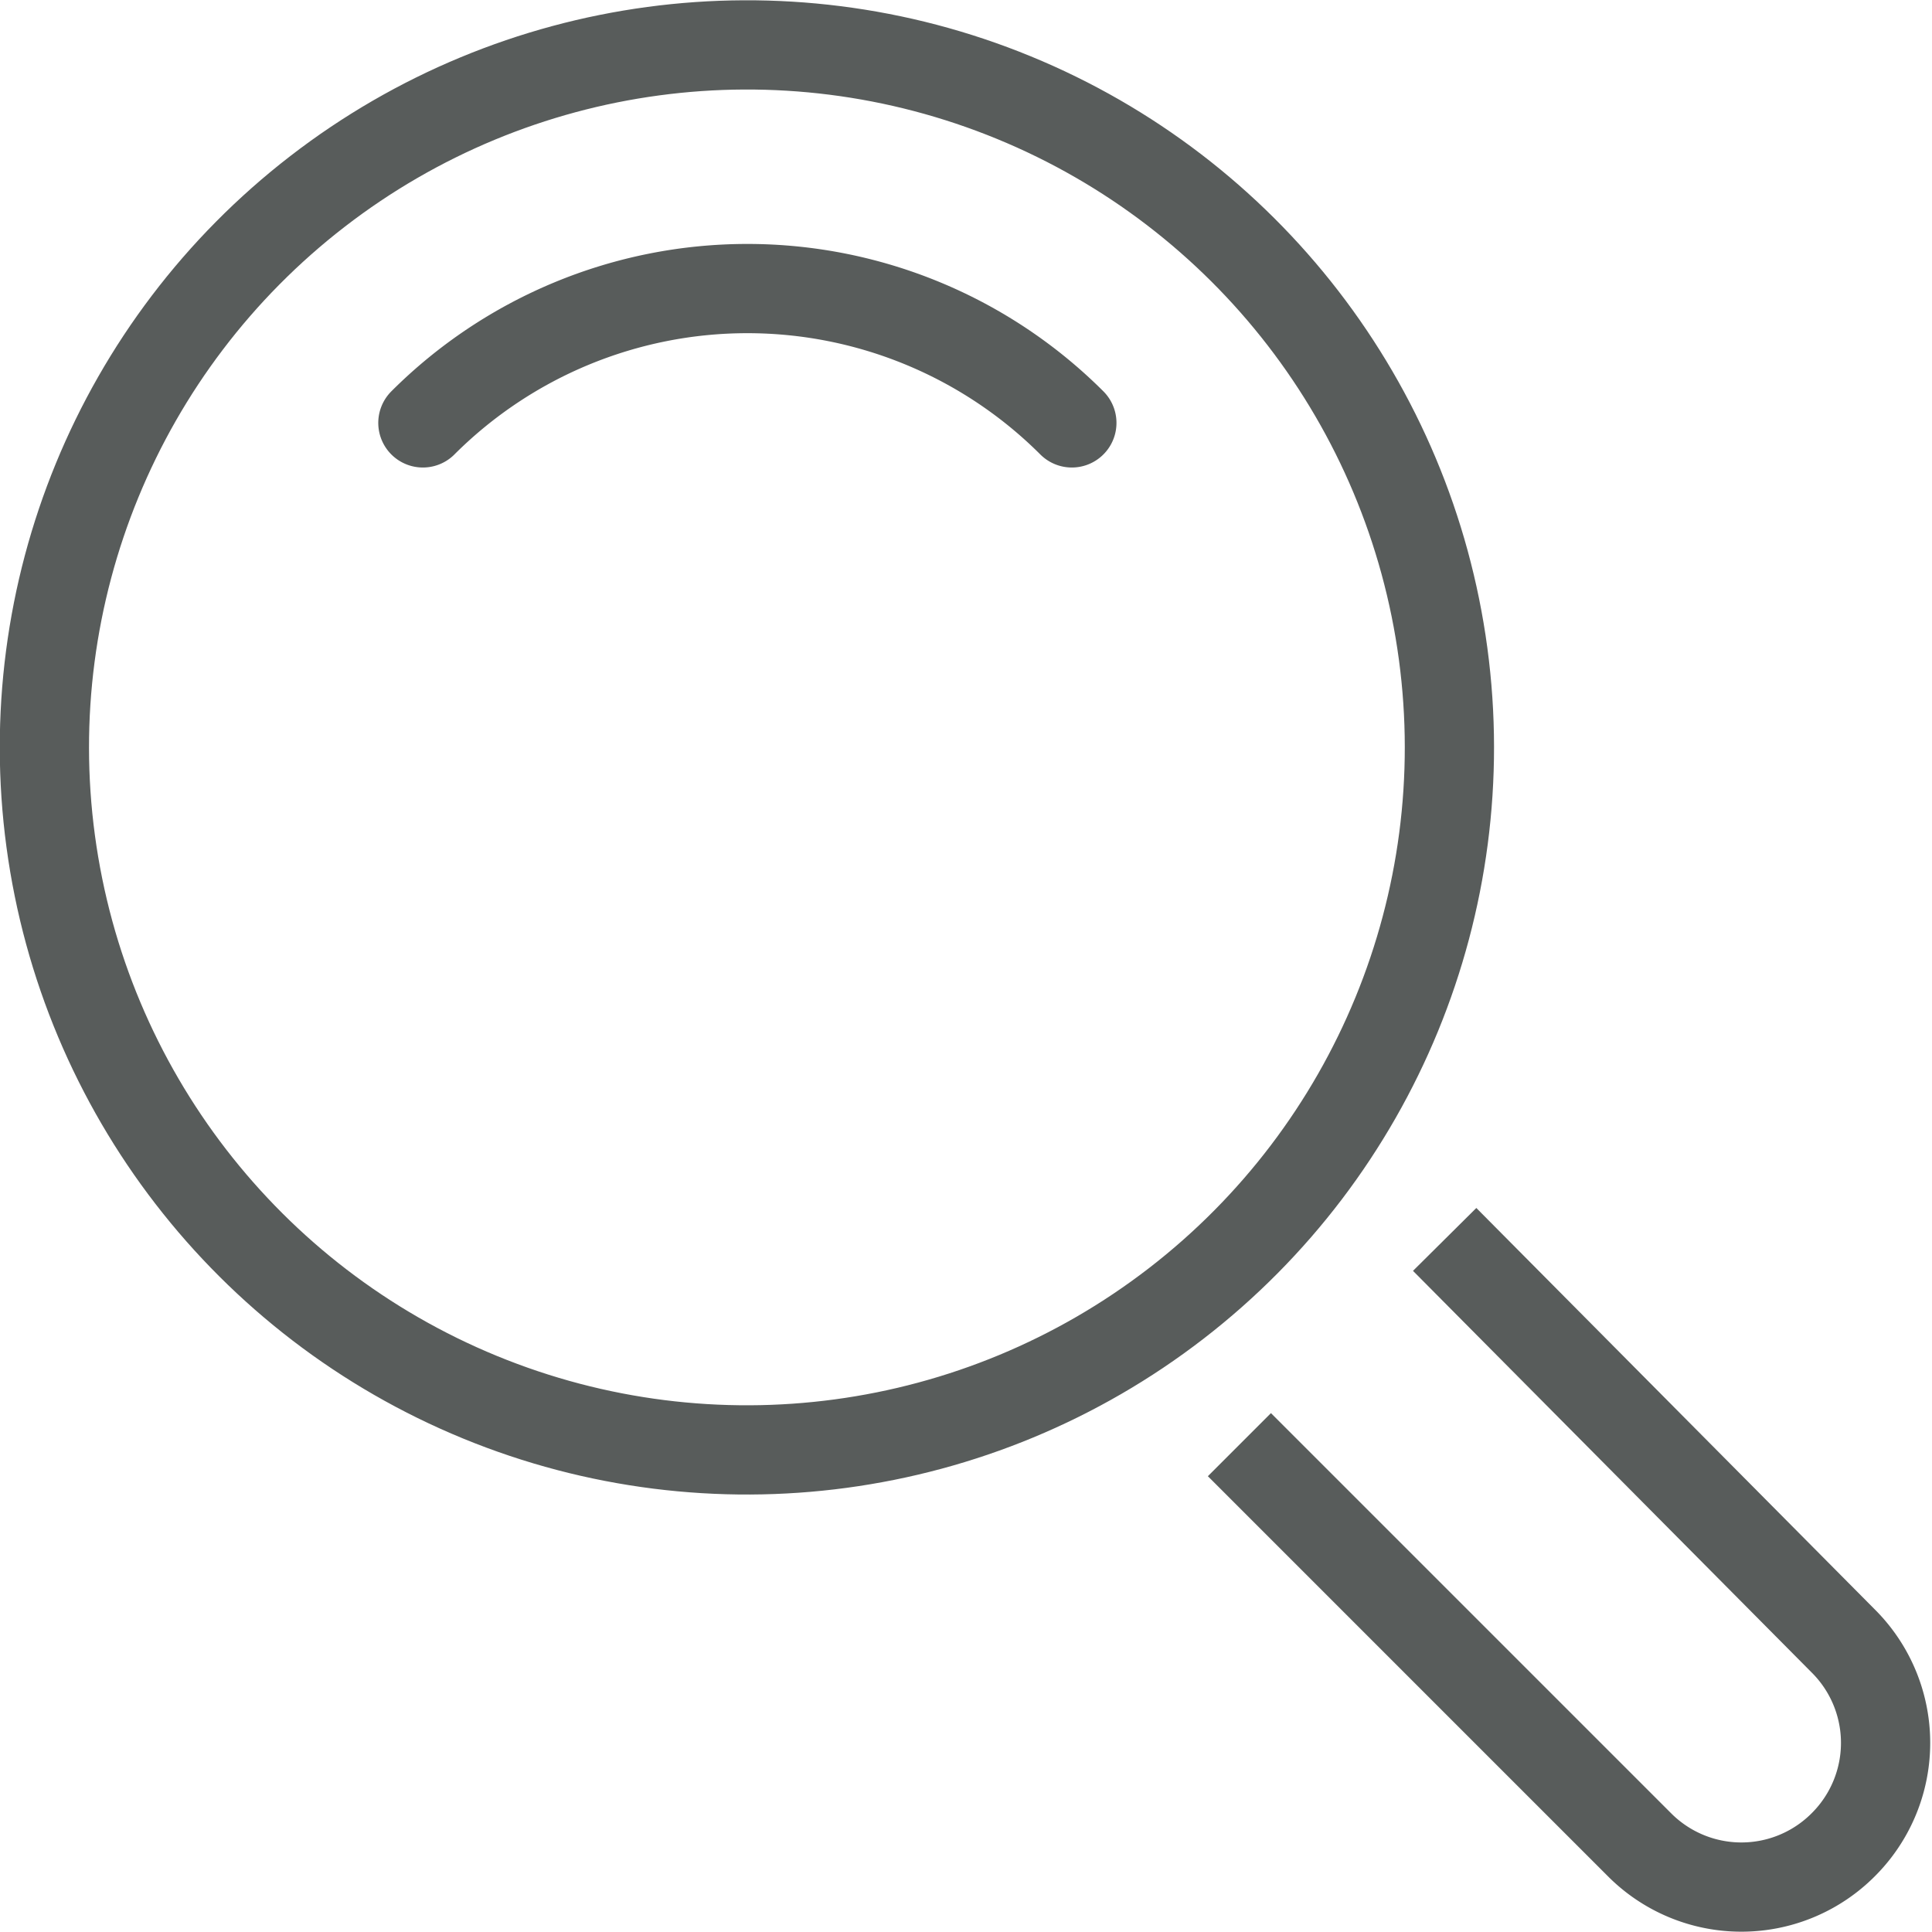 <svg xmlns="http://www.w3.org/2000/svg" viewBox="0 0 38.97 38.97"><defs><style>.cls-1,.cls-2{fill:none;stroke:#585c5b;stroke-miterlimit:10;stroke-width:1.8px;}.cls-2{stroke-linecap:round;}</style></defs><g id="Warstwa_2" data-name="Warstwa 2"><g id="Icon_Set" data-name="Icon Set"><circle class="cls-1" cx="15.07" cy="15.07" r="14.17" transform="translate(-4.6 23.29) rotate(-67.67)"/><path class="cls-2" d="M8.53,8.53a9.26,9.26,0,0,1,13.09,0"/><path class="cls-1" d="M25,29.14l8.07,8.07a2.9,2.9,0,0,0,4.11,0h0a2.9,2.9,0,0,0,0-4.11L29.14,25"/></g></g></svg>